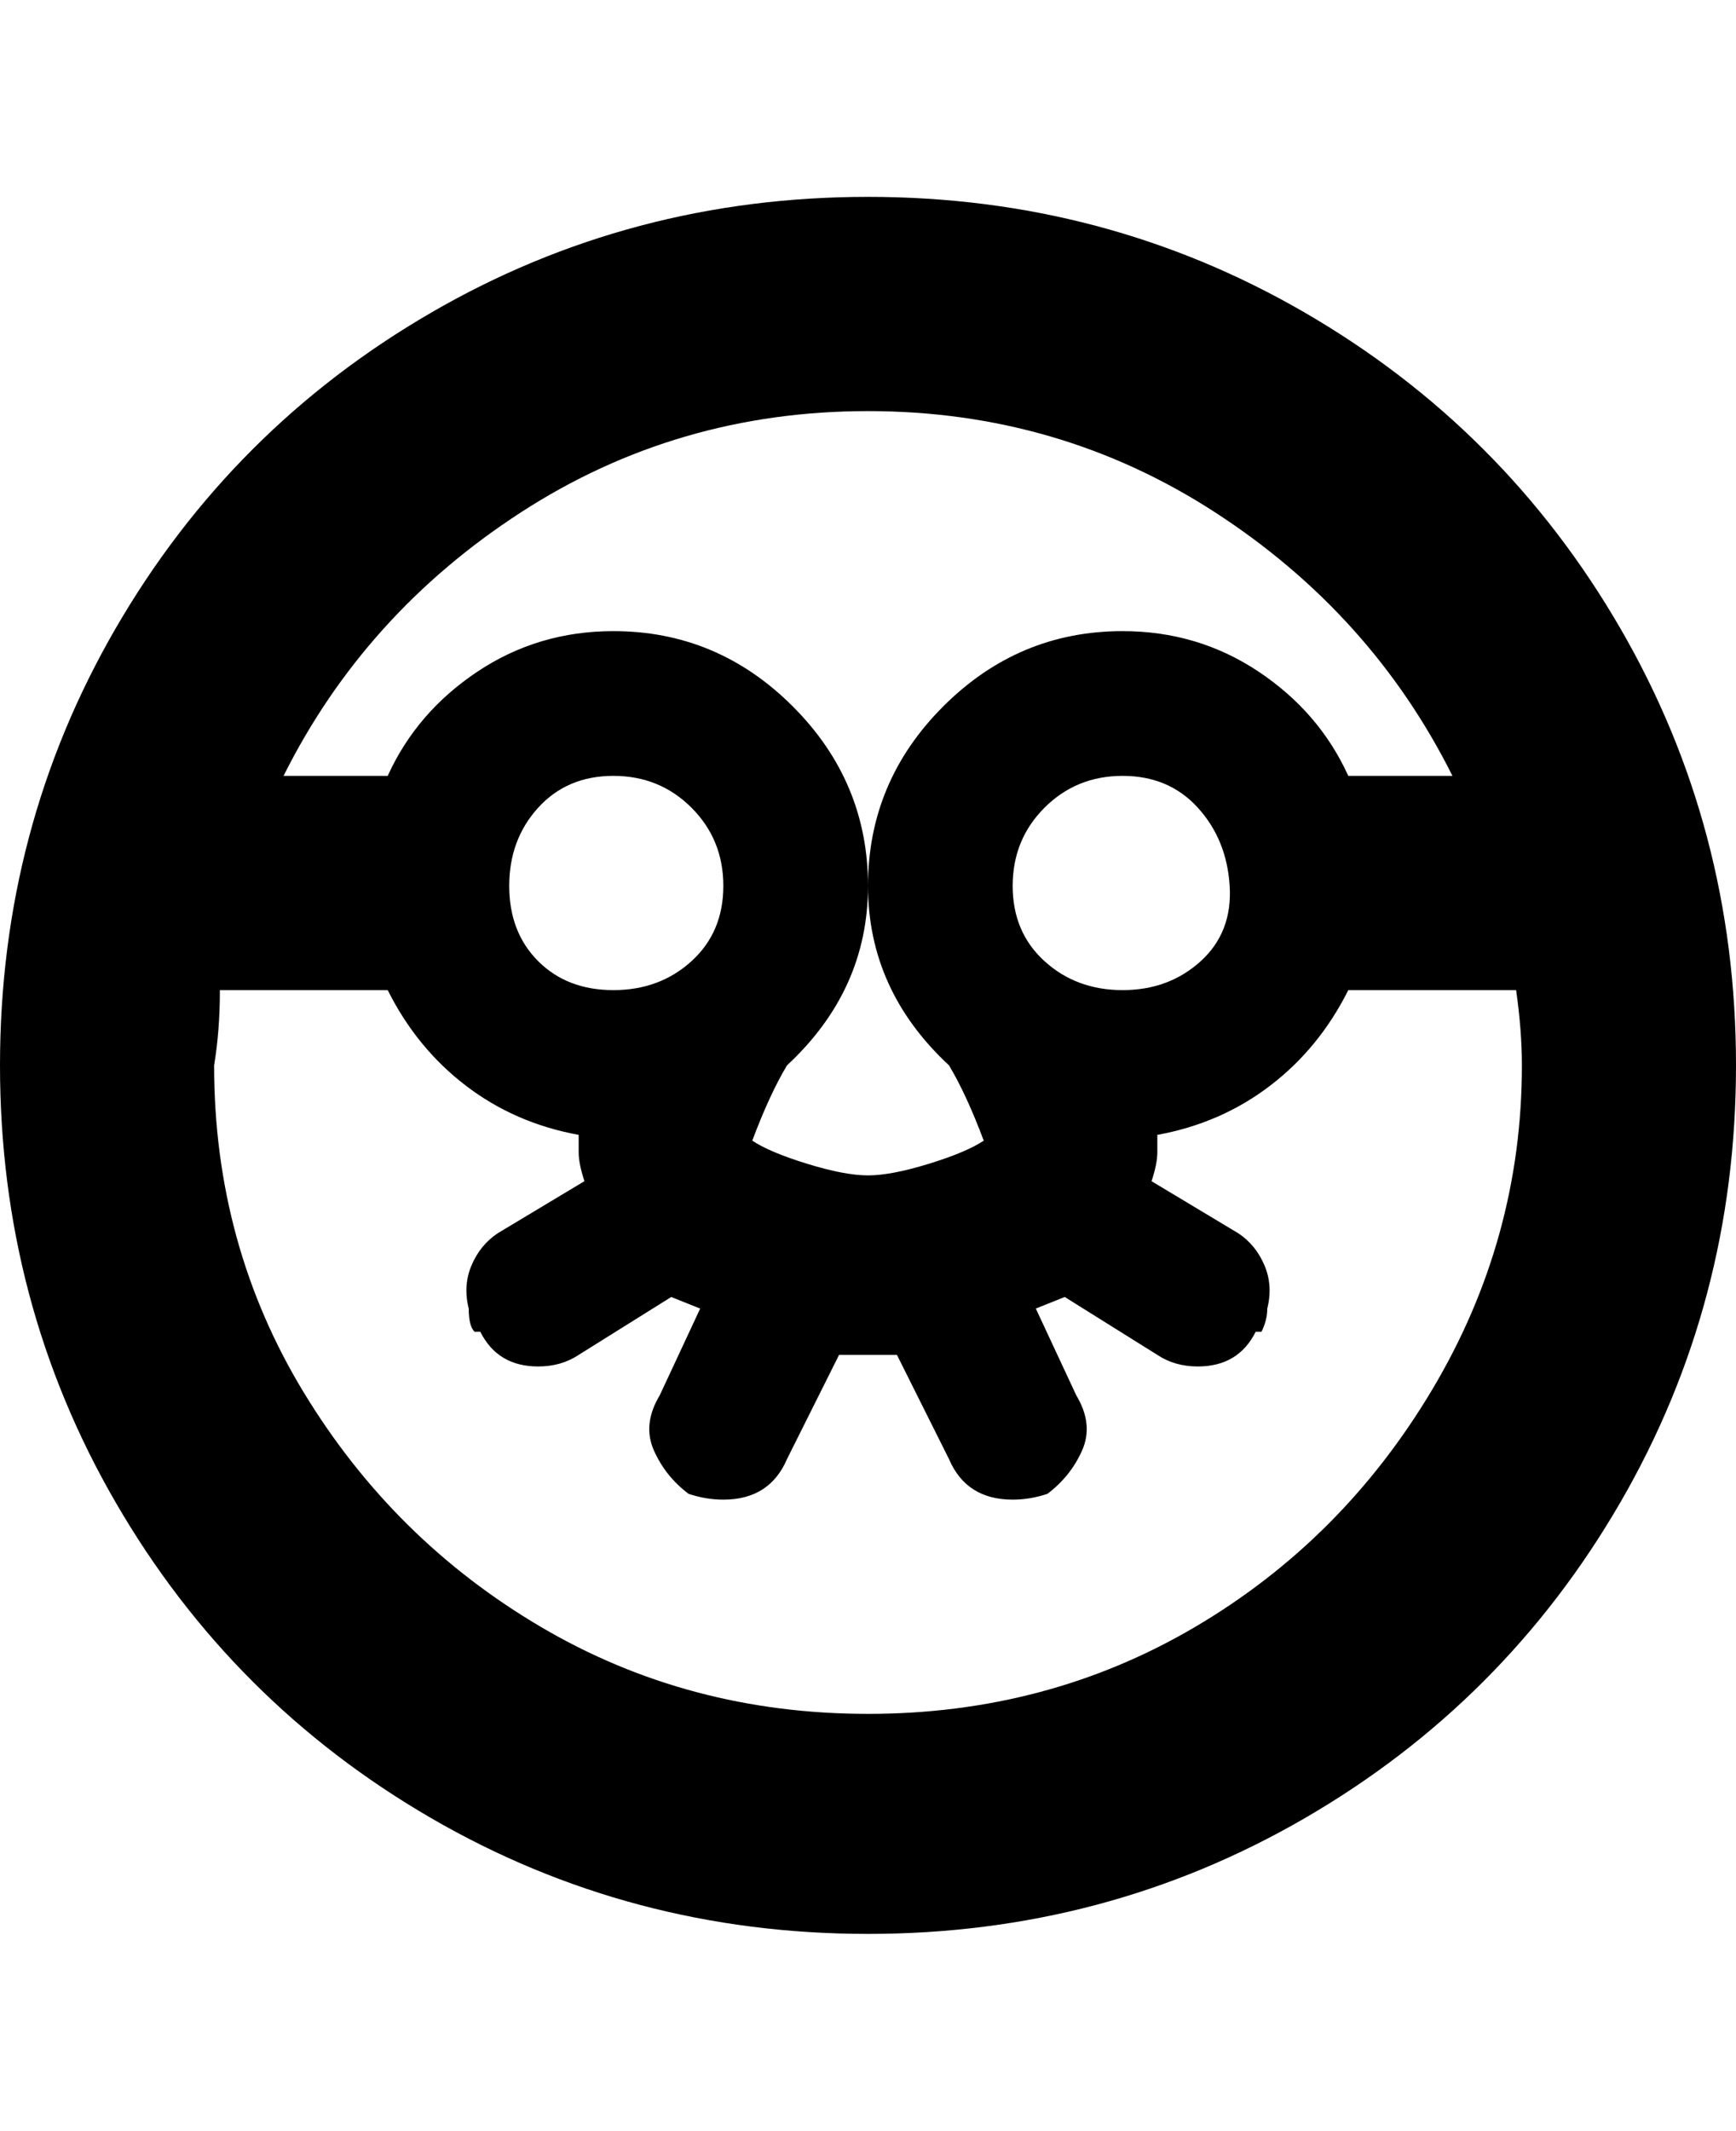 <svg viewBox="0 0 300 368" xmlns="http://www.w3.org/2000/svg"><path d="M150 34q-41 0-75.5 20T20 108.5Q0 143 0 184t20 75.5Q40 294 74.5 314t75.5 20q41 0 75.5-20t54.5-54.5q20-34.5 20-75.5t-20-75.5Q260 74 225.5 54T150 34zm0 37q33 0 60 17.5t41 45.5h-18q-5-11-15.5-18t-23.5-7q-18 0-31 13t-13 31q0 18 14 31 3 5 6 13-3 2-9.5 4t-10.5 2q-4 0-10.5-2t-9.5-4q3-8 6-13 14-13 14-31t-13-31q-13-13-31-13-13 0-23.5 7T67 134H49q14-28 41-45.5T150 71zm44 100q-8 0-13.5-5t-5.5-13q0-8 5.5-13.5T194 134q8 0 13 5.5t5.5 13.5q.5 8-5 13t-13.5 5zm-88 0q-8 0-13-5t-5-13q0-8 5-13.5t13-5.5q8 0 13.5 5.5T125 153q0 8-5.5 13t-13.5 5zm44 125q-31 0-56.5-15t-41-40.5Q37 215 37 184q1-6 1-13h29q5 10 13.5 16.5T100 196v3q0 2 1 5l-15 9q-3 2-4.5 5.5T81 226q0 3 1 4h1q3 6 10 6 4 0 7-2l16-10 5 2-7 15q-3 5-1 9.5t6 7.5q3 1 6 1 8 0 11-7l9-18h10l9 18q3 7 11 7 3 0 6-1 4-3 6-7.5t-1-9.5l-7-15 5-2 16 10q3 2 7 2 7 0 10-6h1q1-2 1-4 1-4-.5-7.5T214 213l-15-9q1-3 1-5v-3q11-2 19.5-8.5T233 171h29q1 7 1 13 0 30-15.5 56t-41 41Q181 296 150 296z"/></svg>